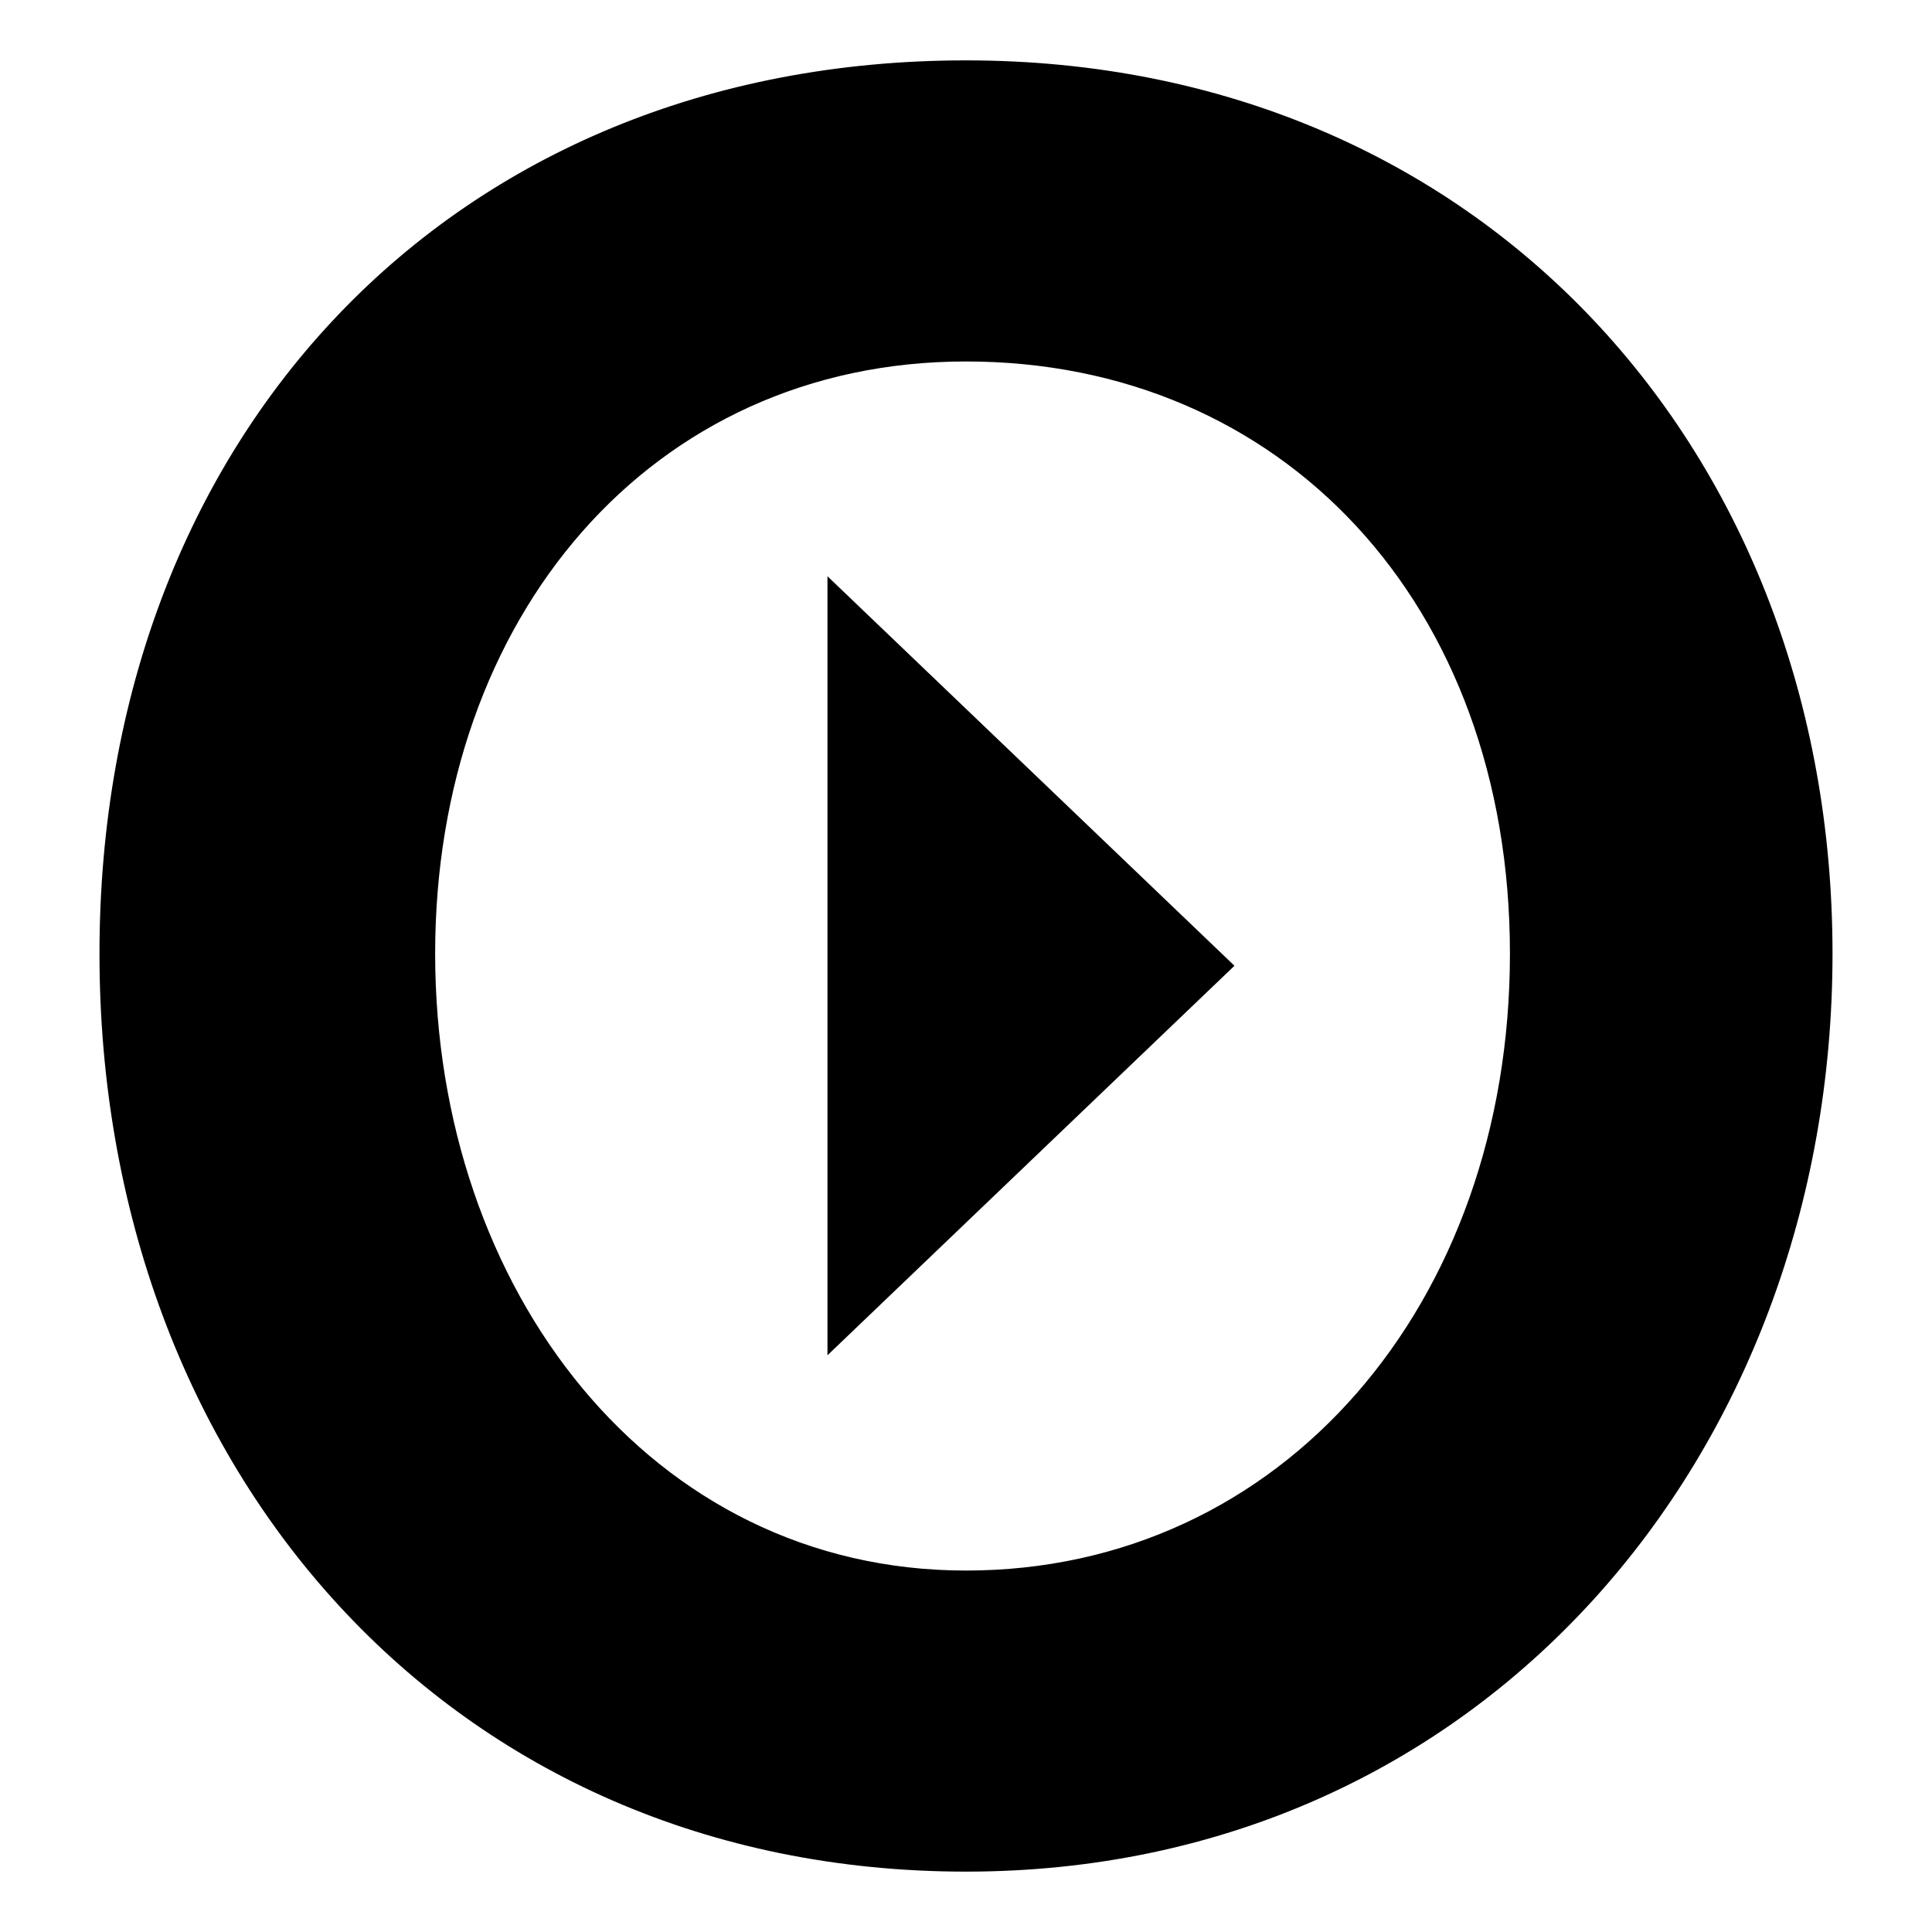 <?xml version="1.0" encoding="UTF-8"?>
<svg viewBox="0 0 128 128" version="1.0" xmlns="http://www.w3.org/2000/svg">
    <style>
        .dynamic {
            fill: black;
        }

        @media (prefers-color-scheme: dark) {
            .dynamic {
                fill: white;
            }
        }
    </style>

    <g id="group1">
        <path
            d="M 64,4 C 98.17,4 121.409,29.996 121.409,63.183 121.409,96.371 98.17,124 64,124 29.83,124 6.591,97.354 6.591,63.183 6.591,29.013 29.83,4 64,4 Z m 0,100.053 c 20.93,0 36.037,-17.656 36.037,-40.869 0,-23.213 -15.115,-39.236 -36.037,-39.236 -20.922,0 -35.17,17.006 -35.17,39.236 0,22.23 14.248,40.869 35.17,40.869 z"
            id="path1" class="dynamic" />
        <polygon points="57.9,72.01 57.9,102.99 90.27,72.01 57.9,41.03 " id="polygon1"
            transform="matrix(0.833,0,0,0.833,6.591,4)" class="dynamic" />
    </g>

</svg>